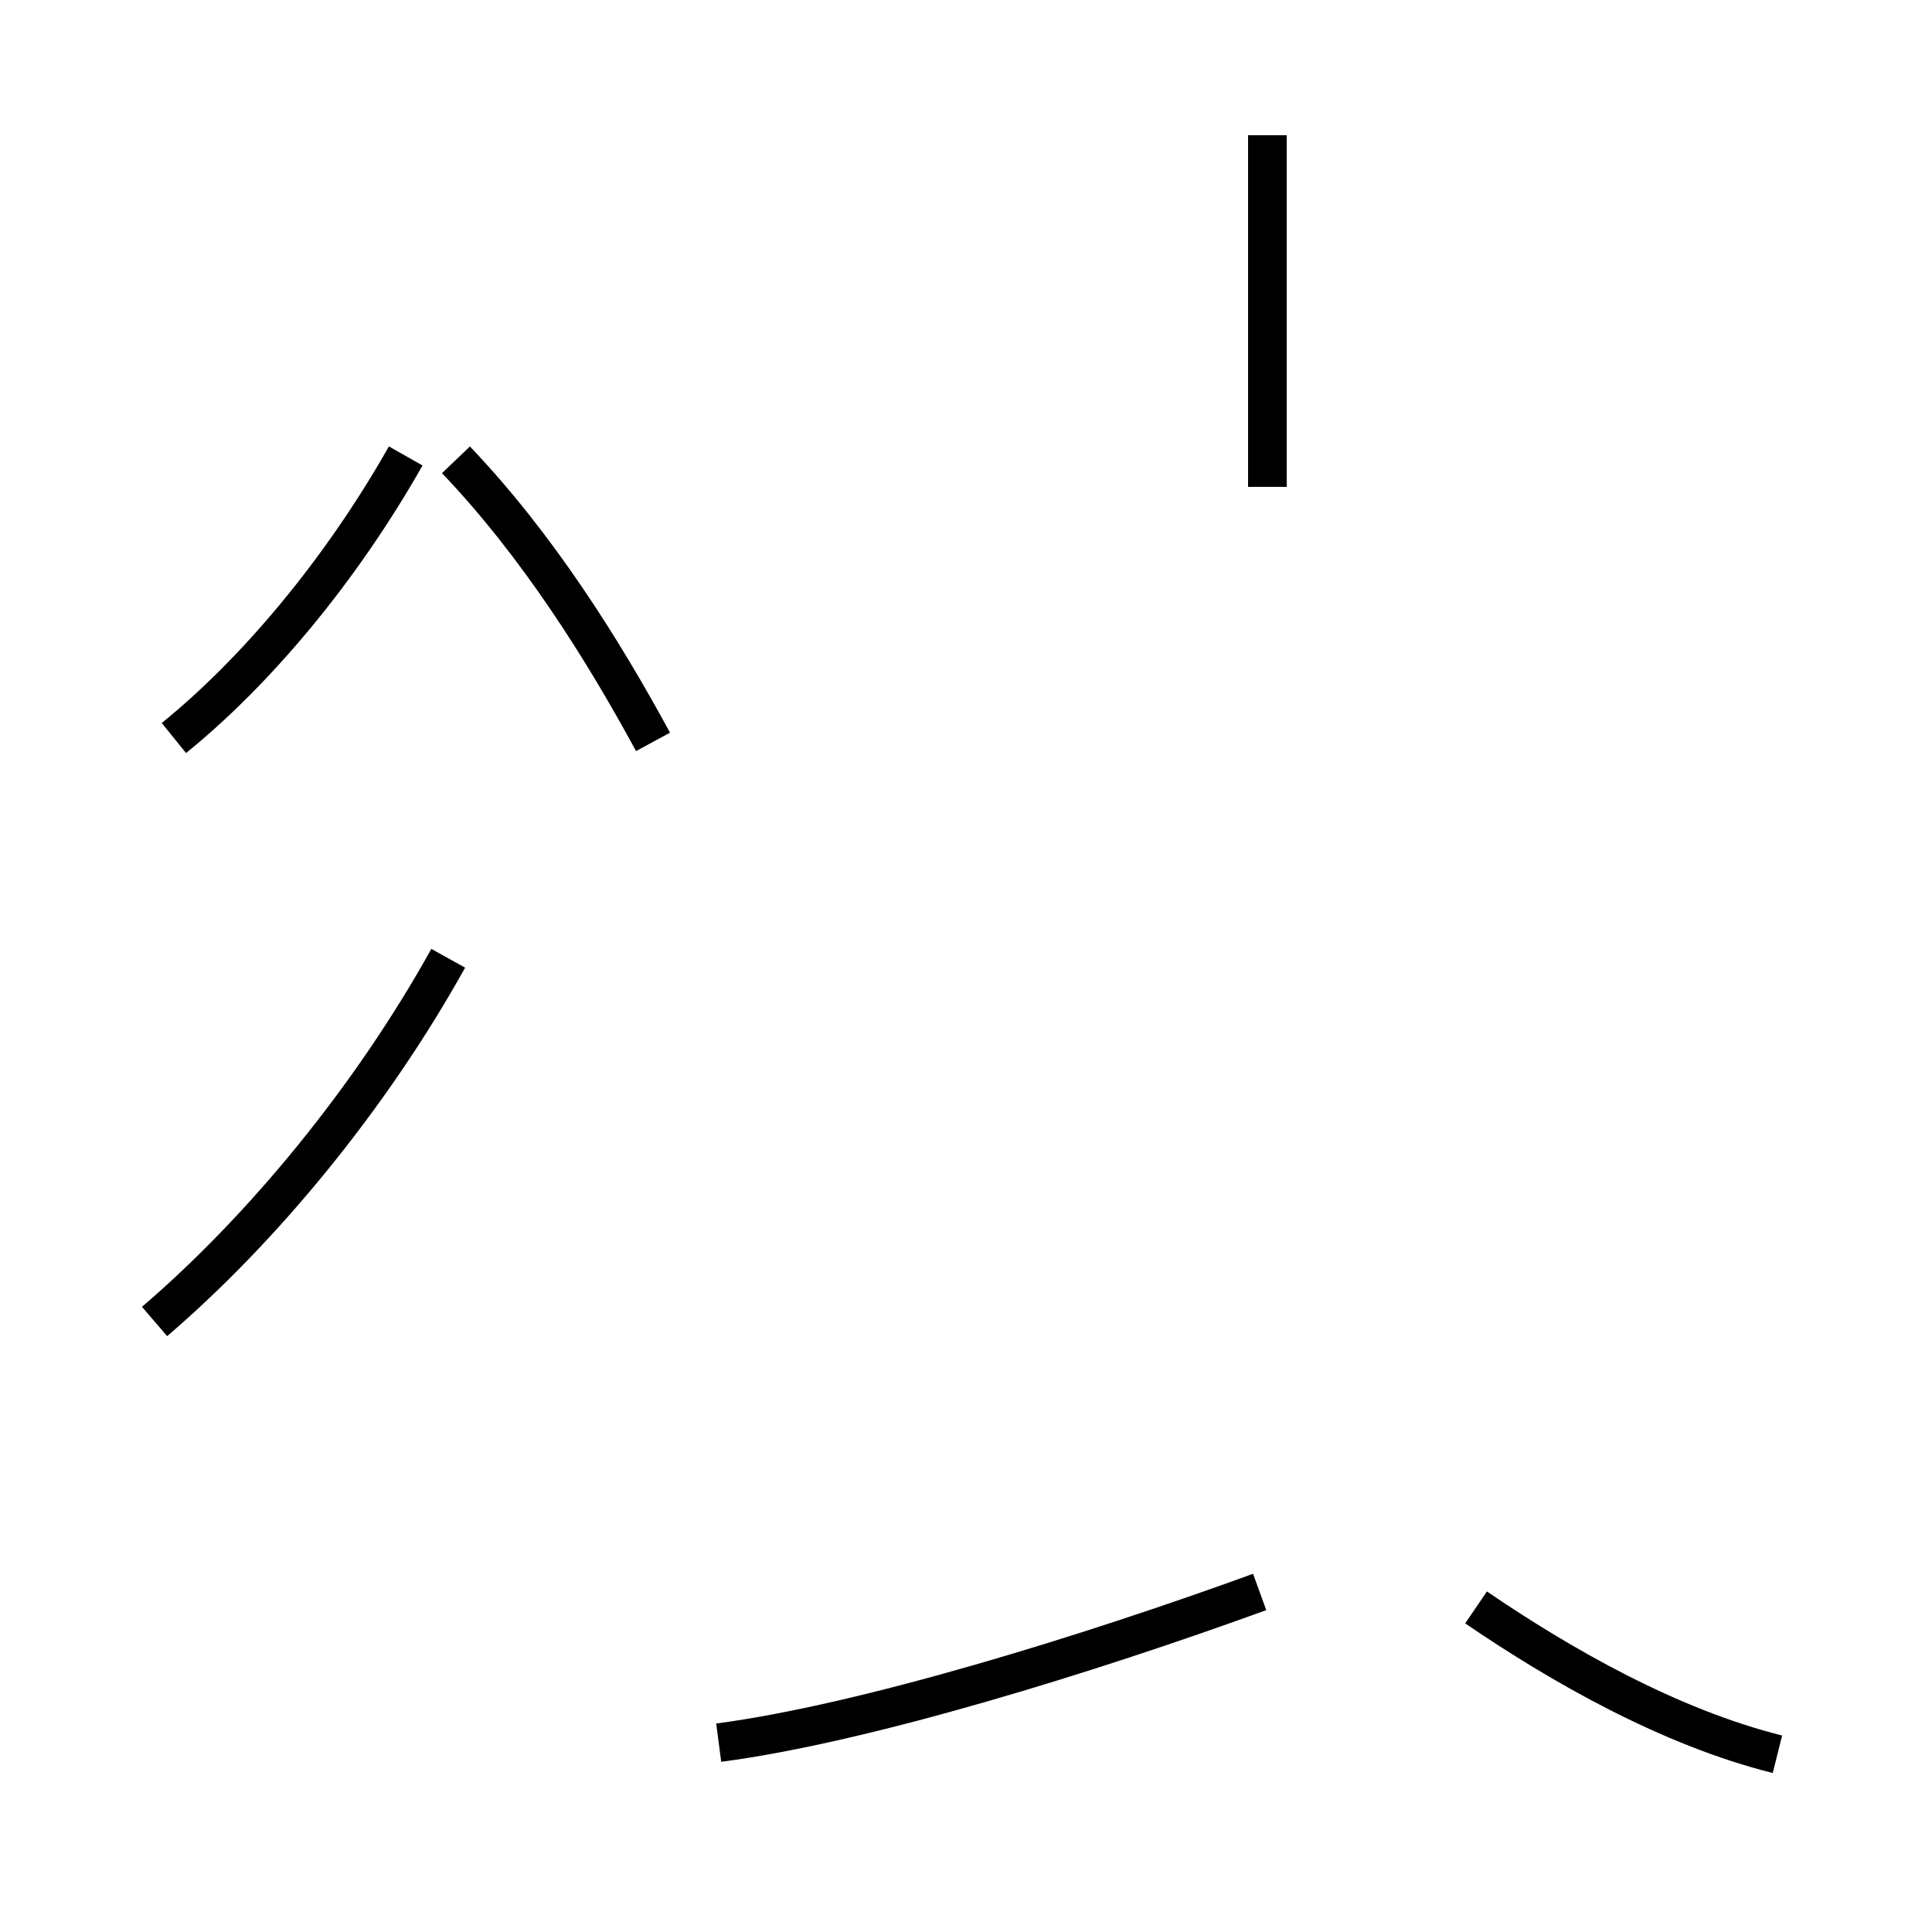 <?xml version='1.0' encoding='utf8'?>
<svg viewBox="0.0 -44.0 50.0 50.0" version="1.1" xmlns="http://www.w3.org/2000/svg">
<rect x="0.0" y="-44.0" width="50.0" height="50.0" fill="#808080" stroke="none"/>
<rect x="-1000" y="-1000" width="2000" height="2000" stroke="white" fill="white"/>
<g style="fill:none; stroke:#000000;  stroke-width:1">
<path d="M 4.5 24.9 C 6.6 26.6 8.8 29.2 10.5 32.2 M 16.9 24.8 C 15.6 27.2 13.9 29.9 11.8 32.1 M 4.0 9.8 C 6.8 12.2 9.6 15.6 11.6 19.2 M 32.8 31.4 L 32.8 40.5 M 18.6 -1.1 C 22.4 -0.6 28.2 1.2 32.6 2.8 M 46.0 -1.4 C 43.2 -0.7 40.4 0.9 38.2 2.4 " transform="scale(1, -1)" />
</g>
</svg>